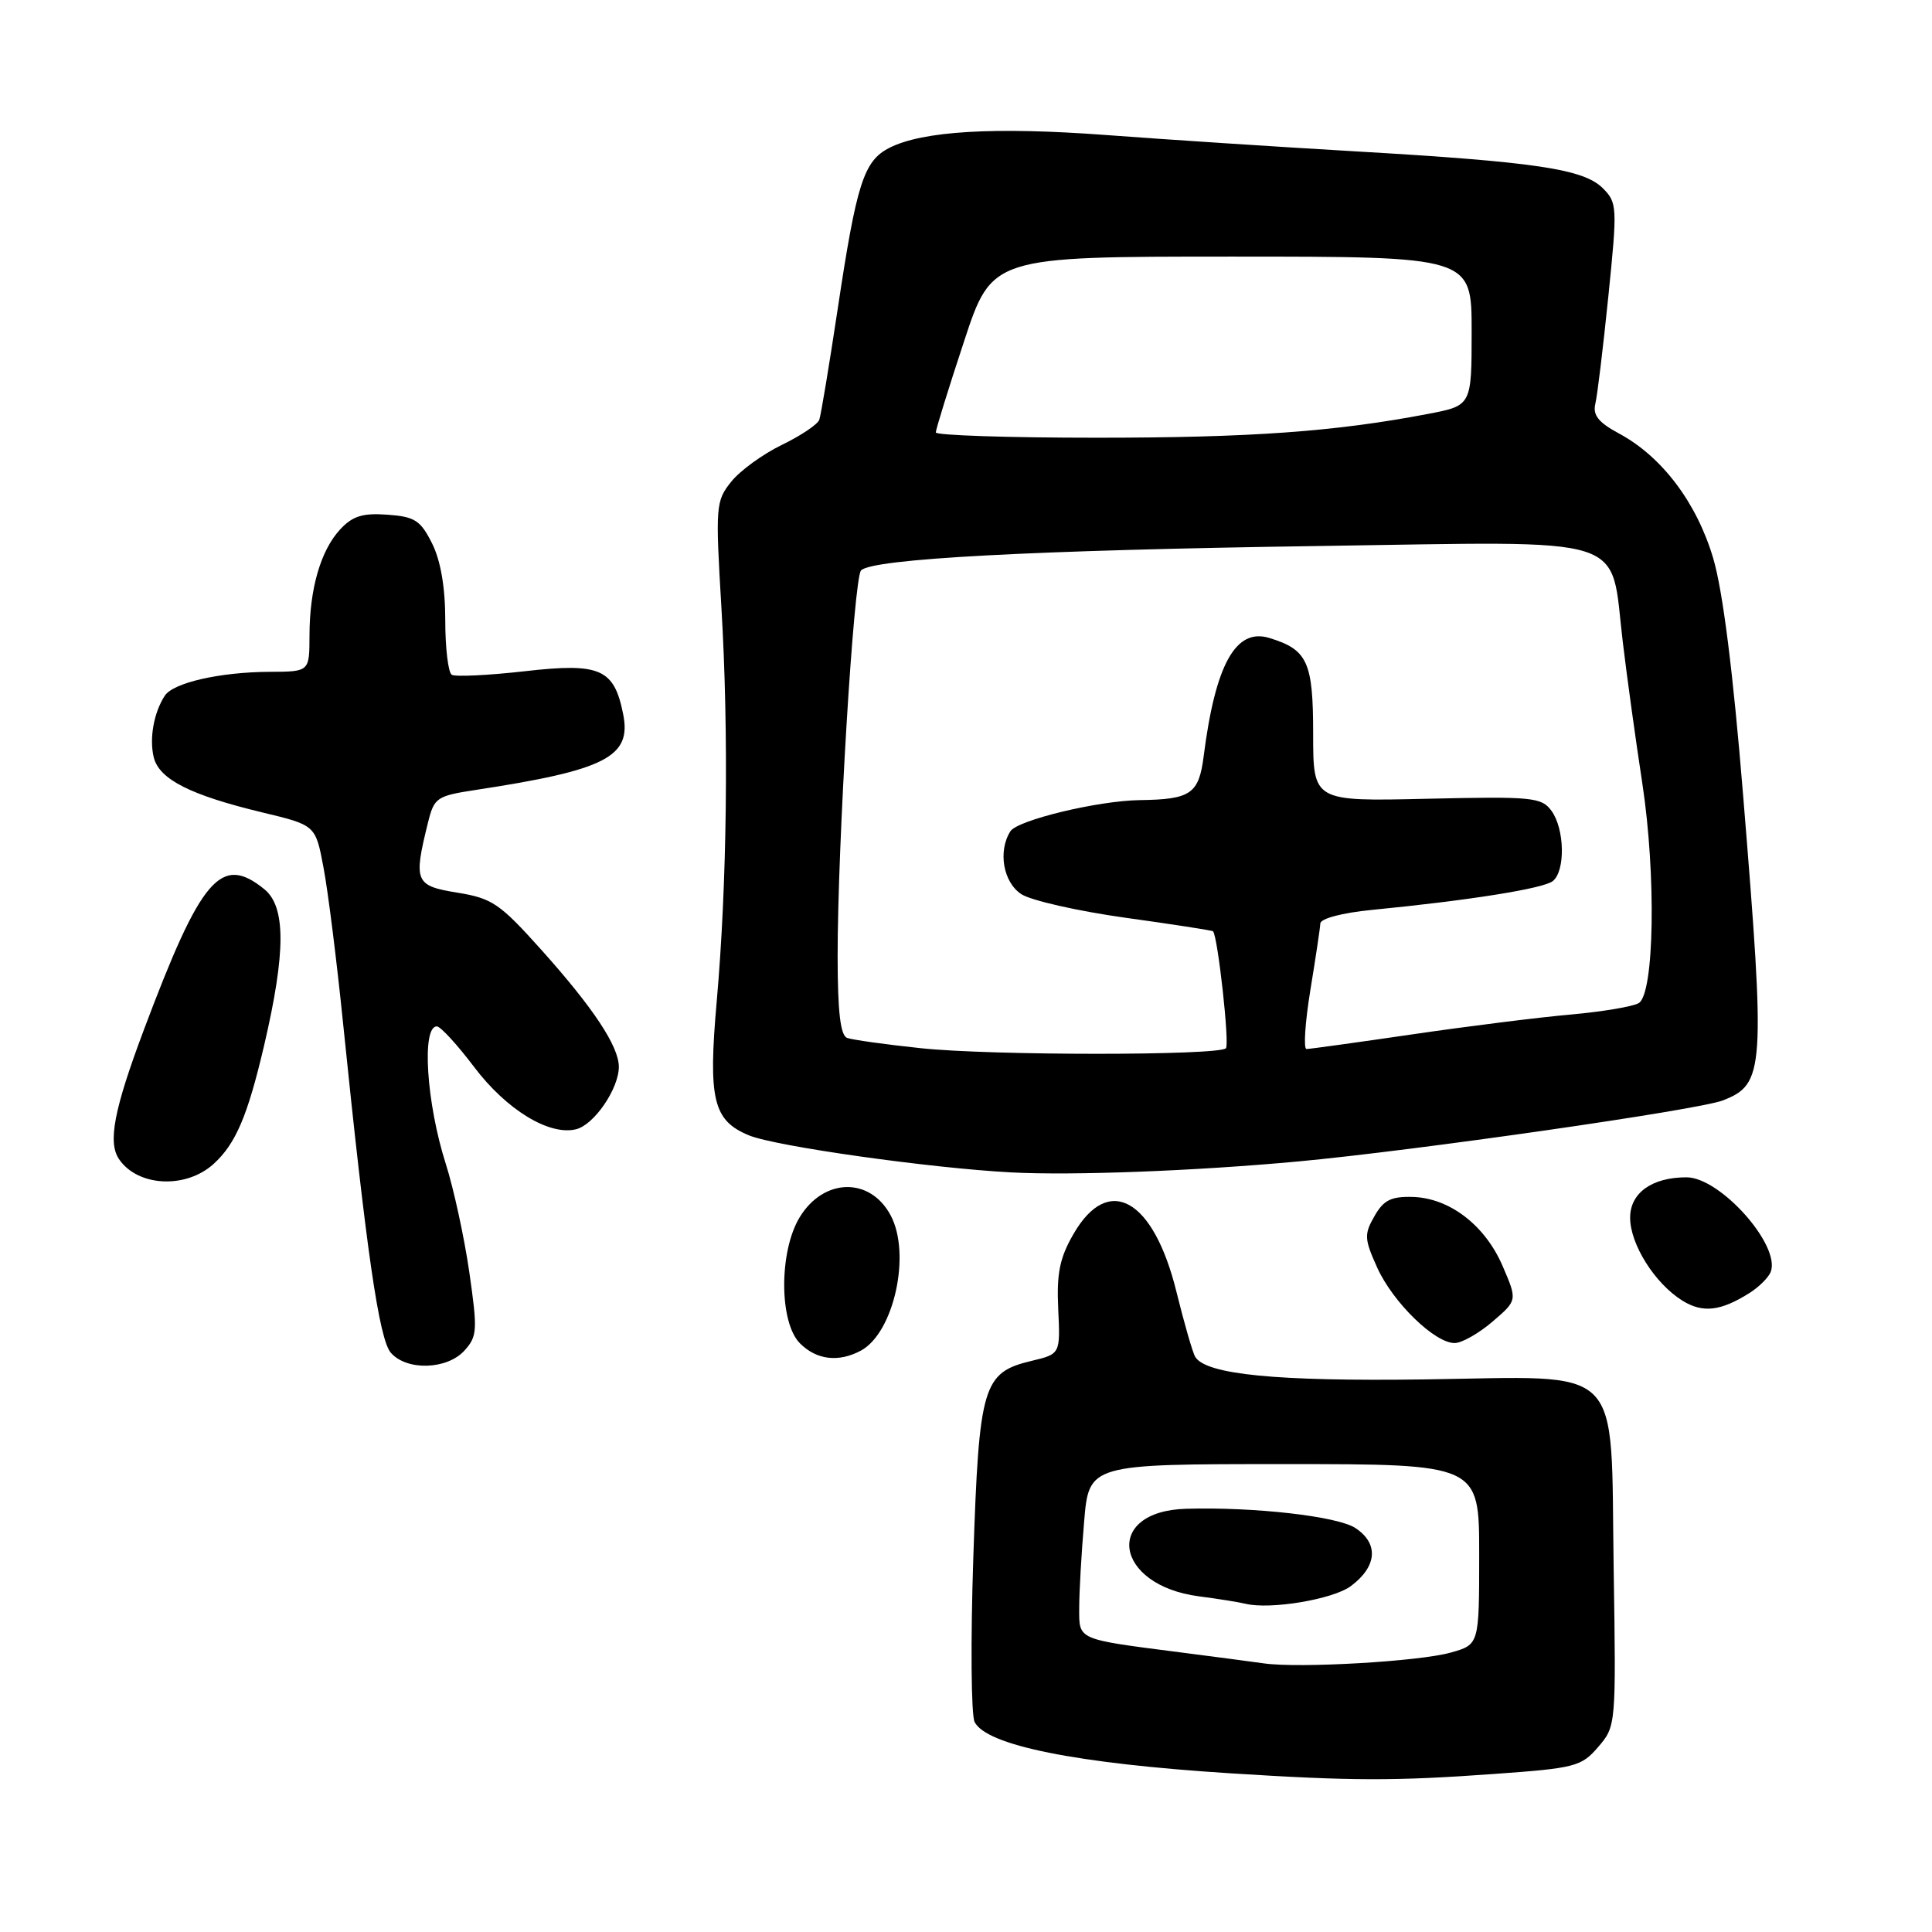 <?xml version="1.0" encoding="UTF-8" standalone="no"?>
<!DOCTYPE svg PUBLIC "-//W3C//DTD SVG 1.1//EN" "http://www.w3.org/Graphics/SVG/1.1/DTD/svg11.dtd" >
<svg xmlns="http://www.w3.org/2000/svg" xmlns:xlink="http://www.w3.org/1999/xlink" version="1.1" viewBox="0 0 256 256">
 <g >
 <path fill="currentColor"
d=" M 197.95 235.06 C 208.73 234.29 209.54 234.08 211.77 231.48 C 214.13 228.74 214.14 228.59 213.82 207.89 C 213.39 180.23 215.58 182.41 188.71 182.78 C 169.12 183.05 159.82 182.13 158.38 179.80 C 158.04 179.26 156.92 175.36 155.88 171.15 C 152.84 158.83 146.88 155.48 142.25 163.50 C 140.41 166.68 140.00 168.72 140.22 173.46 C 140.50 179.41 140.50 179.41 136.70 180.32 C 130.23 181.86 129.73 183.54 128.97 206.34 C 128.60 217.43 128.68 227.25 129.14 228.17 C 130.71 231.28 142.61 233.67 163.00 234.97 C 179.04 235.99 184.82 236.01 197.95 235.06 Z  M 61.54 178.96 C 63.25 177.07 63.29 176.27 62.18 168.53 C 61.51 163.92 60.11 157.47 59.06 154.19 C 56.51 146.19 55.84 136.00 57.88 136.00 C 58.36 136.00 60.58 138.41 62.80 141.35 C 67.10 147.05 72.78 150.52 76.34 149.63 C 78.74 149.03 82.00 144.25 82.00 141.35 C 81.99 138.64 78.62 133.55 71.75 125.88 C 66.23 119.72 65.22 119.03 60.59 118.28 C 54.99 117.37 54.77 116.83 56.71 109.00 C 57.53 105.69 57.86 105.46 63.04 104.67 C 80.29 102.04 83.71 100.28 82.57 94.62 C 81.37 88.61 79.53 87.80 69.55 88.94 C 64.69 89.49 60.33 89.70 59.86 89.41 C 59.39 89.12 59.00 85.87 59.00 82.19 C 59.00 77.82 58.39 74.28 57.25 72.00 C 55.72 68.95 54.97 68.46 51.34 68.20 C 48.07 67.96 46.73 68.37 45.08 70.14 C 42.49 72.93 41.01 78.03 41.01 84.25 C 41.00 89.00 41.00 89.00 35.75 89.02 C 29.15 89.05 22.97 90.46 21.84 92.18 C 20.37 94.43 19.76 97.89 20.38 100.38 C 21.11 103.27 25.26 105.37 34.76 107.65 C 41.81 109.34 41.81 109.34 42.86 114.92 C 43.45 117.99 44.61 127.25 45.45 135.50 C 48.53 165.69 50.23 177.47 51.79 179.25 C 53.89 181.66 59.23 181.50 61.54 178.96 Z  M 114.06 178.97 C 118.45 176.62 120.76 166.15 118.01 161.03 C 115.29 155.94 109.15 156.07 105.97 161.28 C 103.21 165.80 103.23 175.23 106.00 178.00 C 108.20 180.20 111.10 180.55 114.06 178.97 Z  M 197.78 175.11 C 201.06 172.30 201.06 172.30 199.12 167.79 C 196.80 162.37 192.10 158.75 187.20 158.60 C 184.32 158.52 183.33 159.02 182.12 161.15 C 180.74 163.55 180.78 164.18 182.48 167.95 C 184.57 172.59 190.16 178.02 192.78 177.96 C 193.73 177.94 195.98 176.66 197.78 175.11 Z  M 231.80 171.34 C 233.07 170.54 234.34 169.28 234.63 168.53 C 235.97 165.02 227.94 156.00 223.47 156.00 C 218.89 156.00 216.00 158.07 216.00 161.35 C 216.00 164.88 219.29 170.09 222.94 172.35 C 225.63 174.01 227.99 173.74 231.80 171.34 Z  M 28.29 154.24 C 31.24 151.56 32.81 147.88 35.02 138.43 C 37.88 126.14 37.88 120.14 35.02 117.82 C 29.28 113.17 26.66 116.23 19.05 136.49 C 15.11 146.99 14.26 151.37 15.77 153.59 C 18.24 157.24 24.60 157.57 28.29 154.24 Z  M 172.00 153.90 C 187.52 152.46 225.07 147.07 228.29 145.81 C 233.83 143.65 233.95 141.81 230.97 105.35 C 229.64 89.04 228.28 78.26 227.01 73.98 C 224.84 66.63 220.22 60.51 214.56 57.46 C 211.80 55.98 211.03 55.01 211.39 53.50 C 211.66 52.40 212.43 45.97 213.12 39.21 C 214.32 27.40 214.29 26.85 212.38 24.94 C 209.84 22.39 203.44 21.44 179.50 20.05 C 169.05 19.44 154.22 18.47 146.55 17.89 C 131.78 16.79 122.22 17.35 117.83 19.60 C 114.45 21.33 113.50 24.29 110.99 41.00 C 109.87 48.42 108.78 55.00 108.56 55.62 C 108.34 56.24 106.10 57.74 103.58 58.96 C 101.07 60.18 98.05 62.37 96.88 63.84 C 94.84 66.39 94.79 67.07 95.59 80.50 C 96.58 97.09 96.34 117.20 94.97 132.67 C 93.82 145.70 94.49 148.48 99.24 150.44 C 102.73 151.89 123.30 154.79 134.00 155.35 C 142.18 155.78 158.36 155.16 172.00 153.90 Z  M 167.50 220.41 C 165.85 220.18 160.90 219.52 156.50 218.96 C 142.59 217.17 143.00 217.35 143.00 213.07 C 143.00 211.00 143.29 205.86 143.65 201.65 C 144.29 194.00 144.29 194.00 170.15 194.00 C 196.00 194.00 196.00 194.00 196.00 205.95 C 196.00 217.91 196.00 217.91 192.25 218.97 C 188.10 220.15 172.19 221.07 167.50 220.41 Z  M 178.99 210.17 C 182.48 207.57 182.72 204.52 179.59 202.47 C 177.22 200.91 166.19 199.66 157.17 199.92 C 146.19 200.23 147.60 210.04 158.85 211.52 C 161.41 211.85 164.18 212.30 165.00 212.50 C 168.28 213.32 176.61 211.93 178.99 210.17 Z  M 122.00 138.89 C 117.33 138.40 112.94 137.78 112.25 137.53 C 111.36 137.20 111.00 134.09 110.99 126.78 C 110.98 111.93 113.12 76.66 114.09 75.59 C 115.50 74.04 136.84 72.90 174.67 72.35 C 216.75 71.74 213.29 70.65 215.03 85.09 C 215.58 89.71 216.75 98.15 217.62 103.83 C 219.46 115.93 219.21 131.63 217.15 132.91 C 216.41 133.37 212.36 134.05 208.15 134.43 C 203.94 134.80 194.51 135.98 187.20 137.05 C 179.88 138.12 173.54 139.00 173.12 139.00 C 172.70 139.00 172.93 135.51 173.62 131.25 C 174.32 126.99 174.92 122.99 174.95 122.37 C 174.98 121.71 177.83 120.96 181.75 120.57 C 194.67 119.31 204.51 117.74 205.75 116.75 C 207.44 115.41 207.33 109.84 205.58 107.44 C 204.26 105.64 203.07 105.52 189.08 105.84 C 174.00 106.19 174.00 106.19 174.00 97.25 C 174.00 87.69 173.26 86.08 168.18 84.53 C 163.75 83.18 161.05 88.02 159.50 100.15 C 158.86 105.20 157.81 105.93 151.00 106.02 C 145.48 106.10 134.82 108.67 133.88 110.15 C 132.21 112.79 132.93 116.91 135.33 118.48 C 136.62 119.32 142.80 120.72 149.08 121.60 C 155.36 122.47 160.60 123.28 160.73 123.40 C 161.36 124.02 162.95 138.38 162.44 138.90 C 161.46 139.88 131.21 139.88 122.00 138.89 Z  M 124.00 57.30 C 124.00 56.91 125.67 51.51 127.72 45.30 C 131.43 34.00 131.43 34.00 163.22 34.00 C 195.00 34.00 195.00 34.00 195.00 43.87 C 195.00 53.74 195.00 53.74 189.25 54.84 C 176.92 57.20 165.73 58.00 145.28 58.00 C 133.57 58.00 124.00 57.68 124.00 57.30 Z "/>
</g>
</svg>